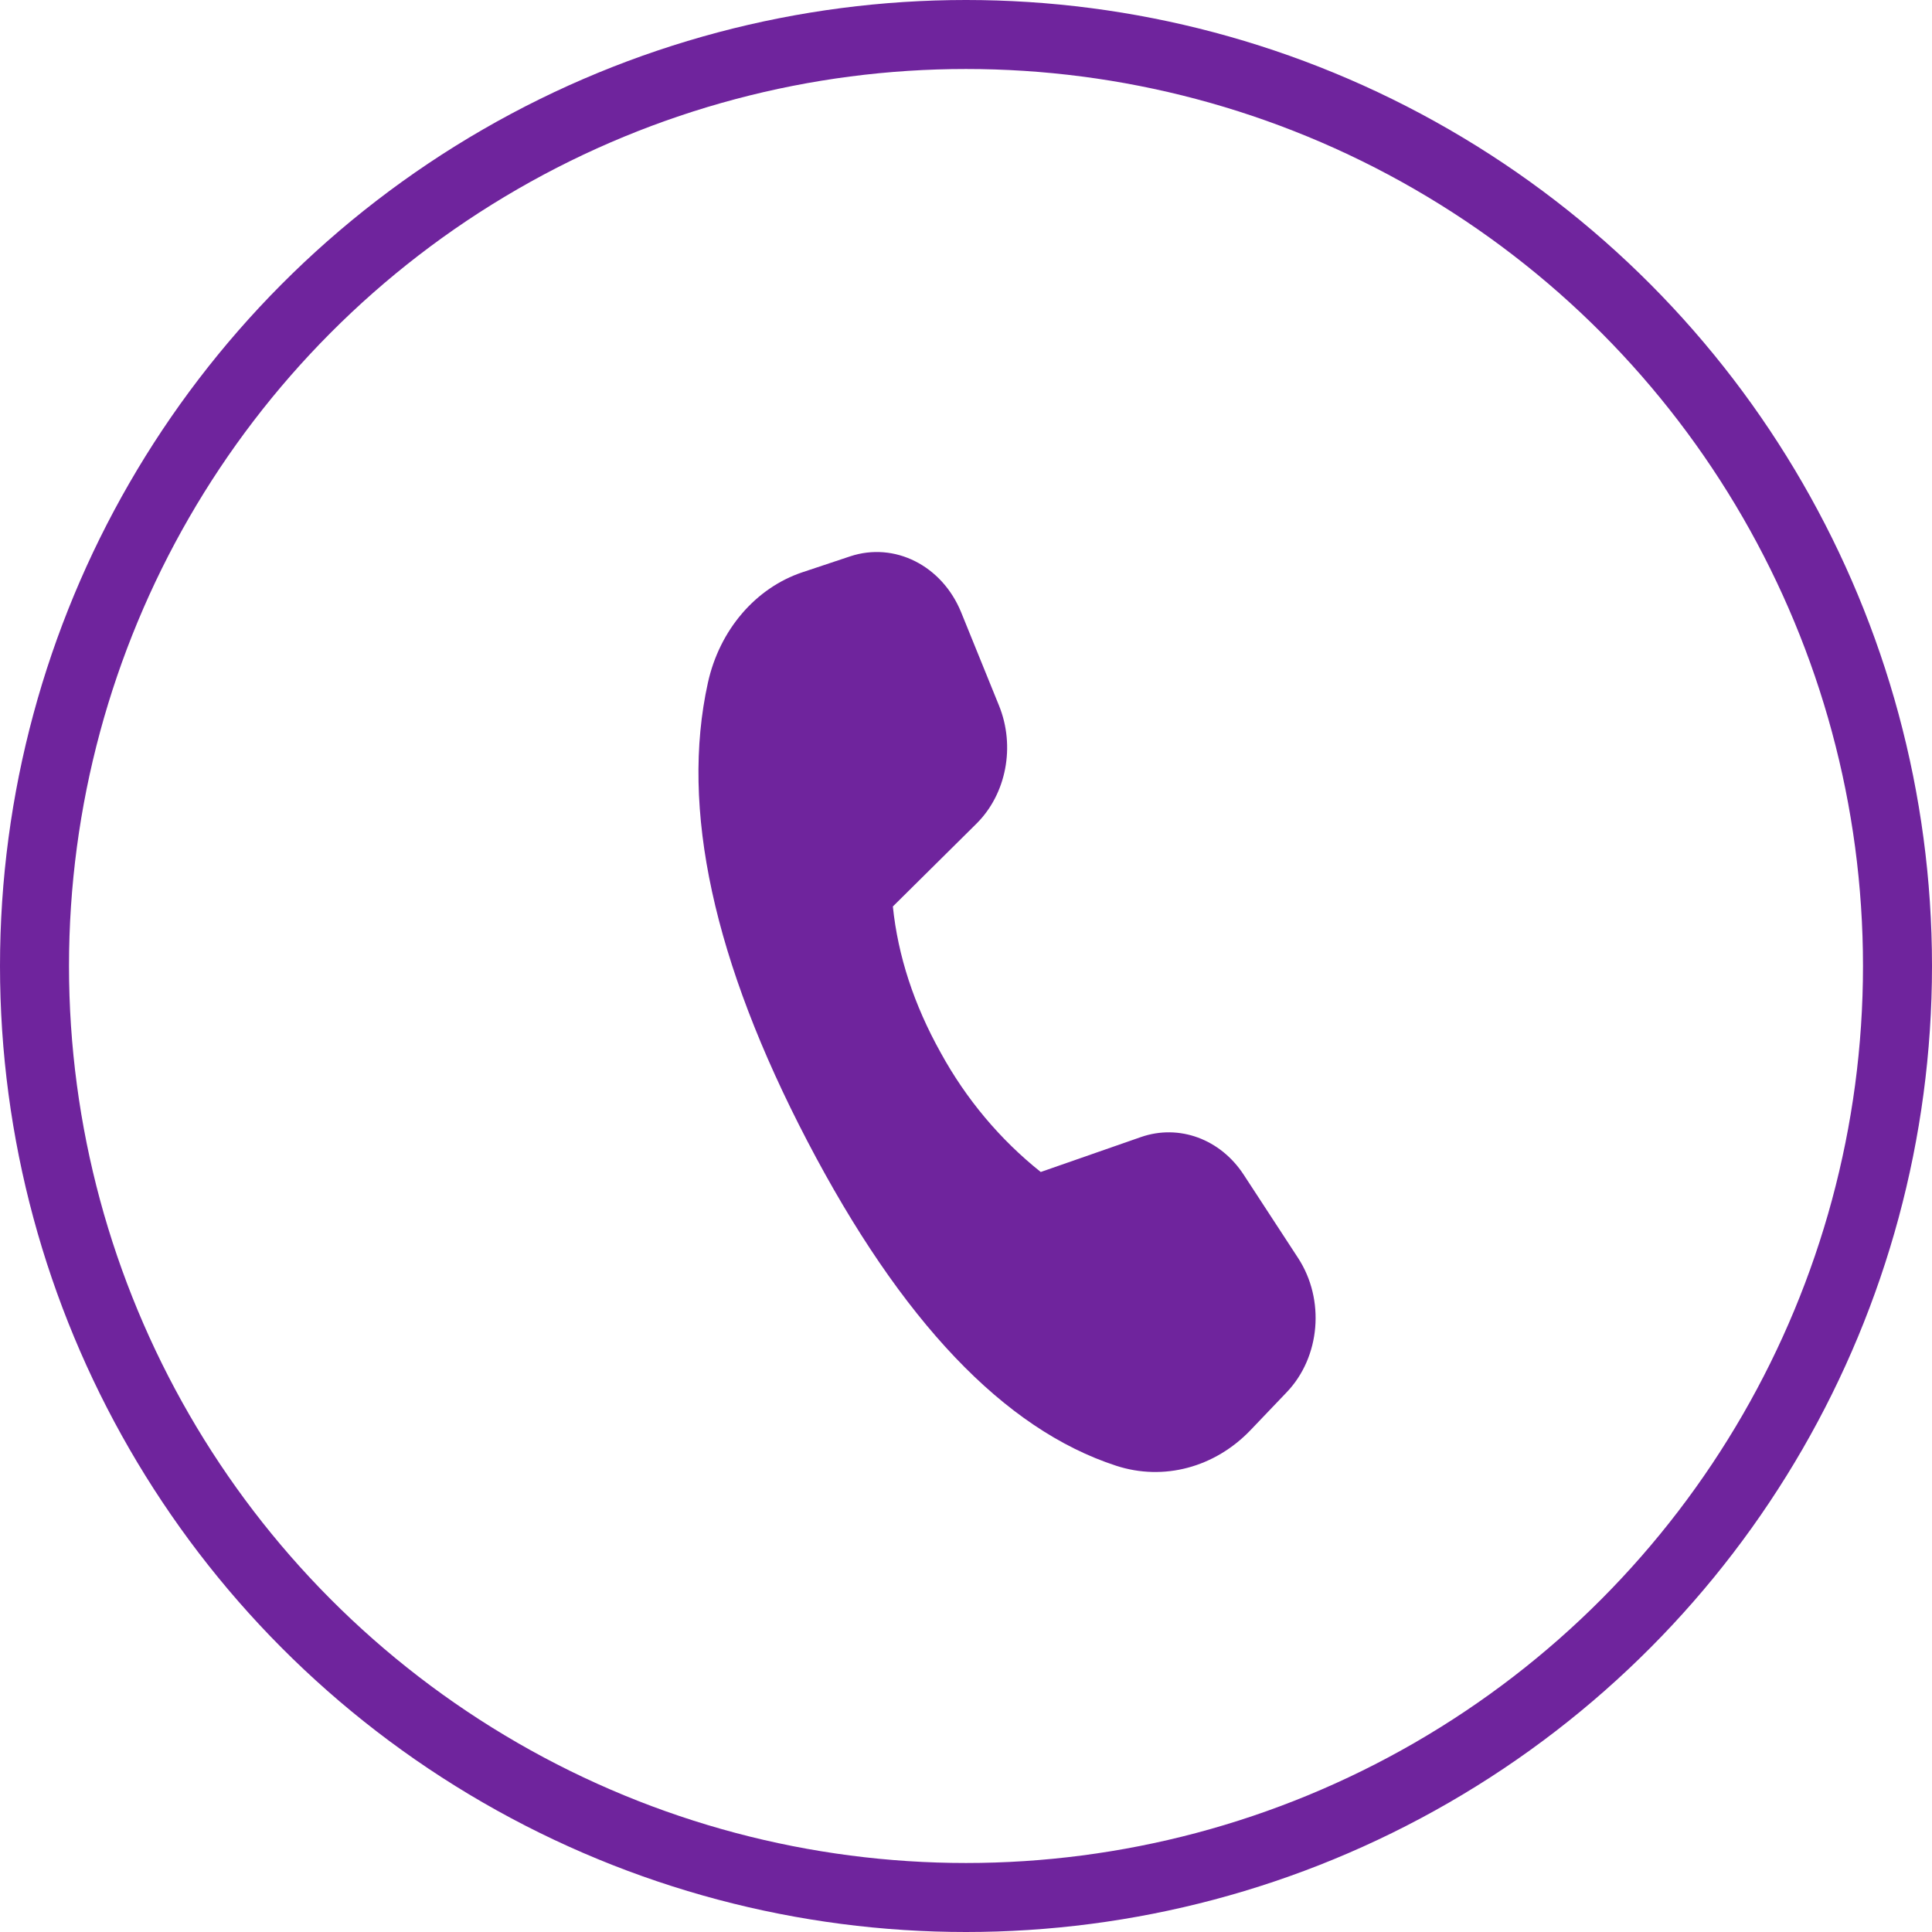 <svg width="42" height="42" viewBox="0 0 42 42" fill="none" xmlns="http://www.w3.org/2000/svg">
<path d="M17.448 12.439L18.48 12.095C19.447 11.773 20.48 12.294 20.895 13.312L21.718 15.34C22.076 16.223 21.878 17.262 21.225 17.908L19.41 19.706C19.521 20.782 19.868 21.841 20.449 22.883C21.001 23.891 21.741 24.774 22.625 25.478L24.805 24.718C25.633 24.431 26.532 24.762 27.038 25.539L28.22 27.349C28.809 28.253 28.704 29.499 27.973 30.265L27.189 31.086C26.409 31.903 25.294 32.2 24.264 31.864C21.831 31.072 19.594 28.721 17.553 24.811C15.509 20.895 14.787 17.571 15.389 14.843C15.642 13.695 16.425 12.78 17.448 12.439Z" fill="#6F249D"/>
<circle cx="21" cy="21" r="20.25" stroke="#6F249D" stroke-width="1.5"/>
</svg>
